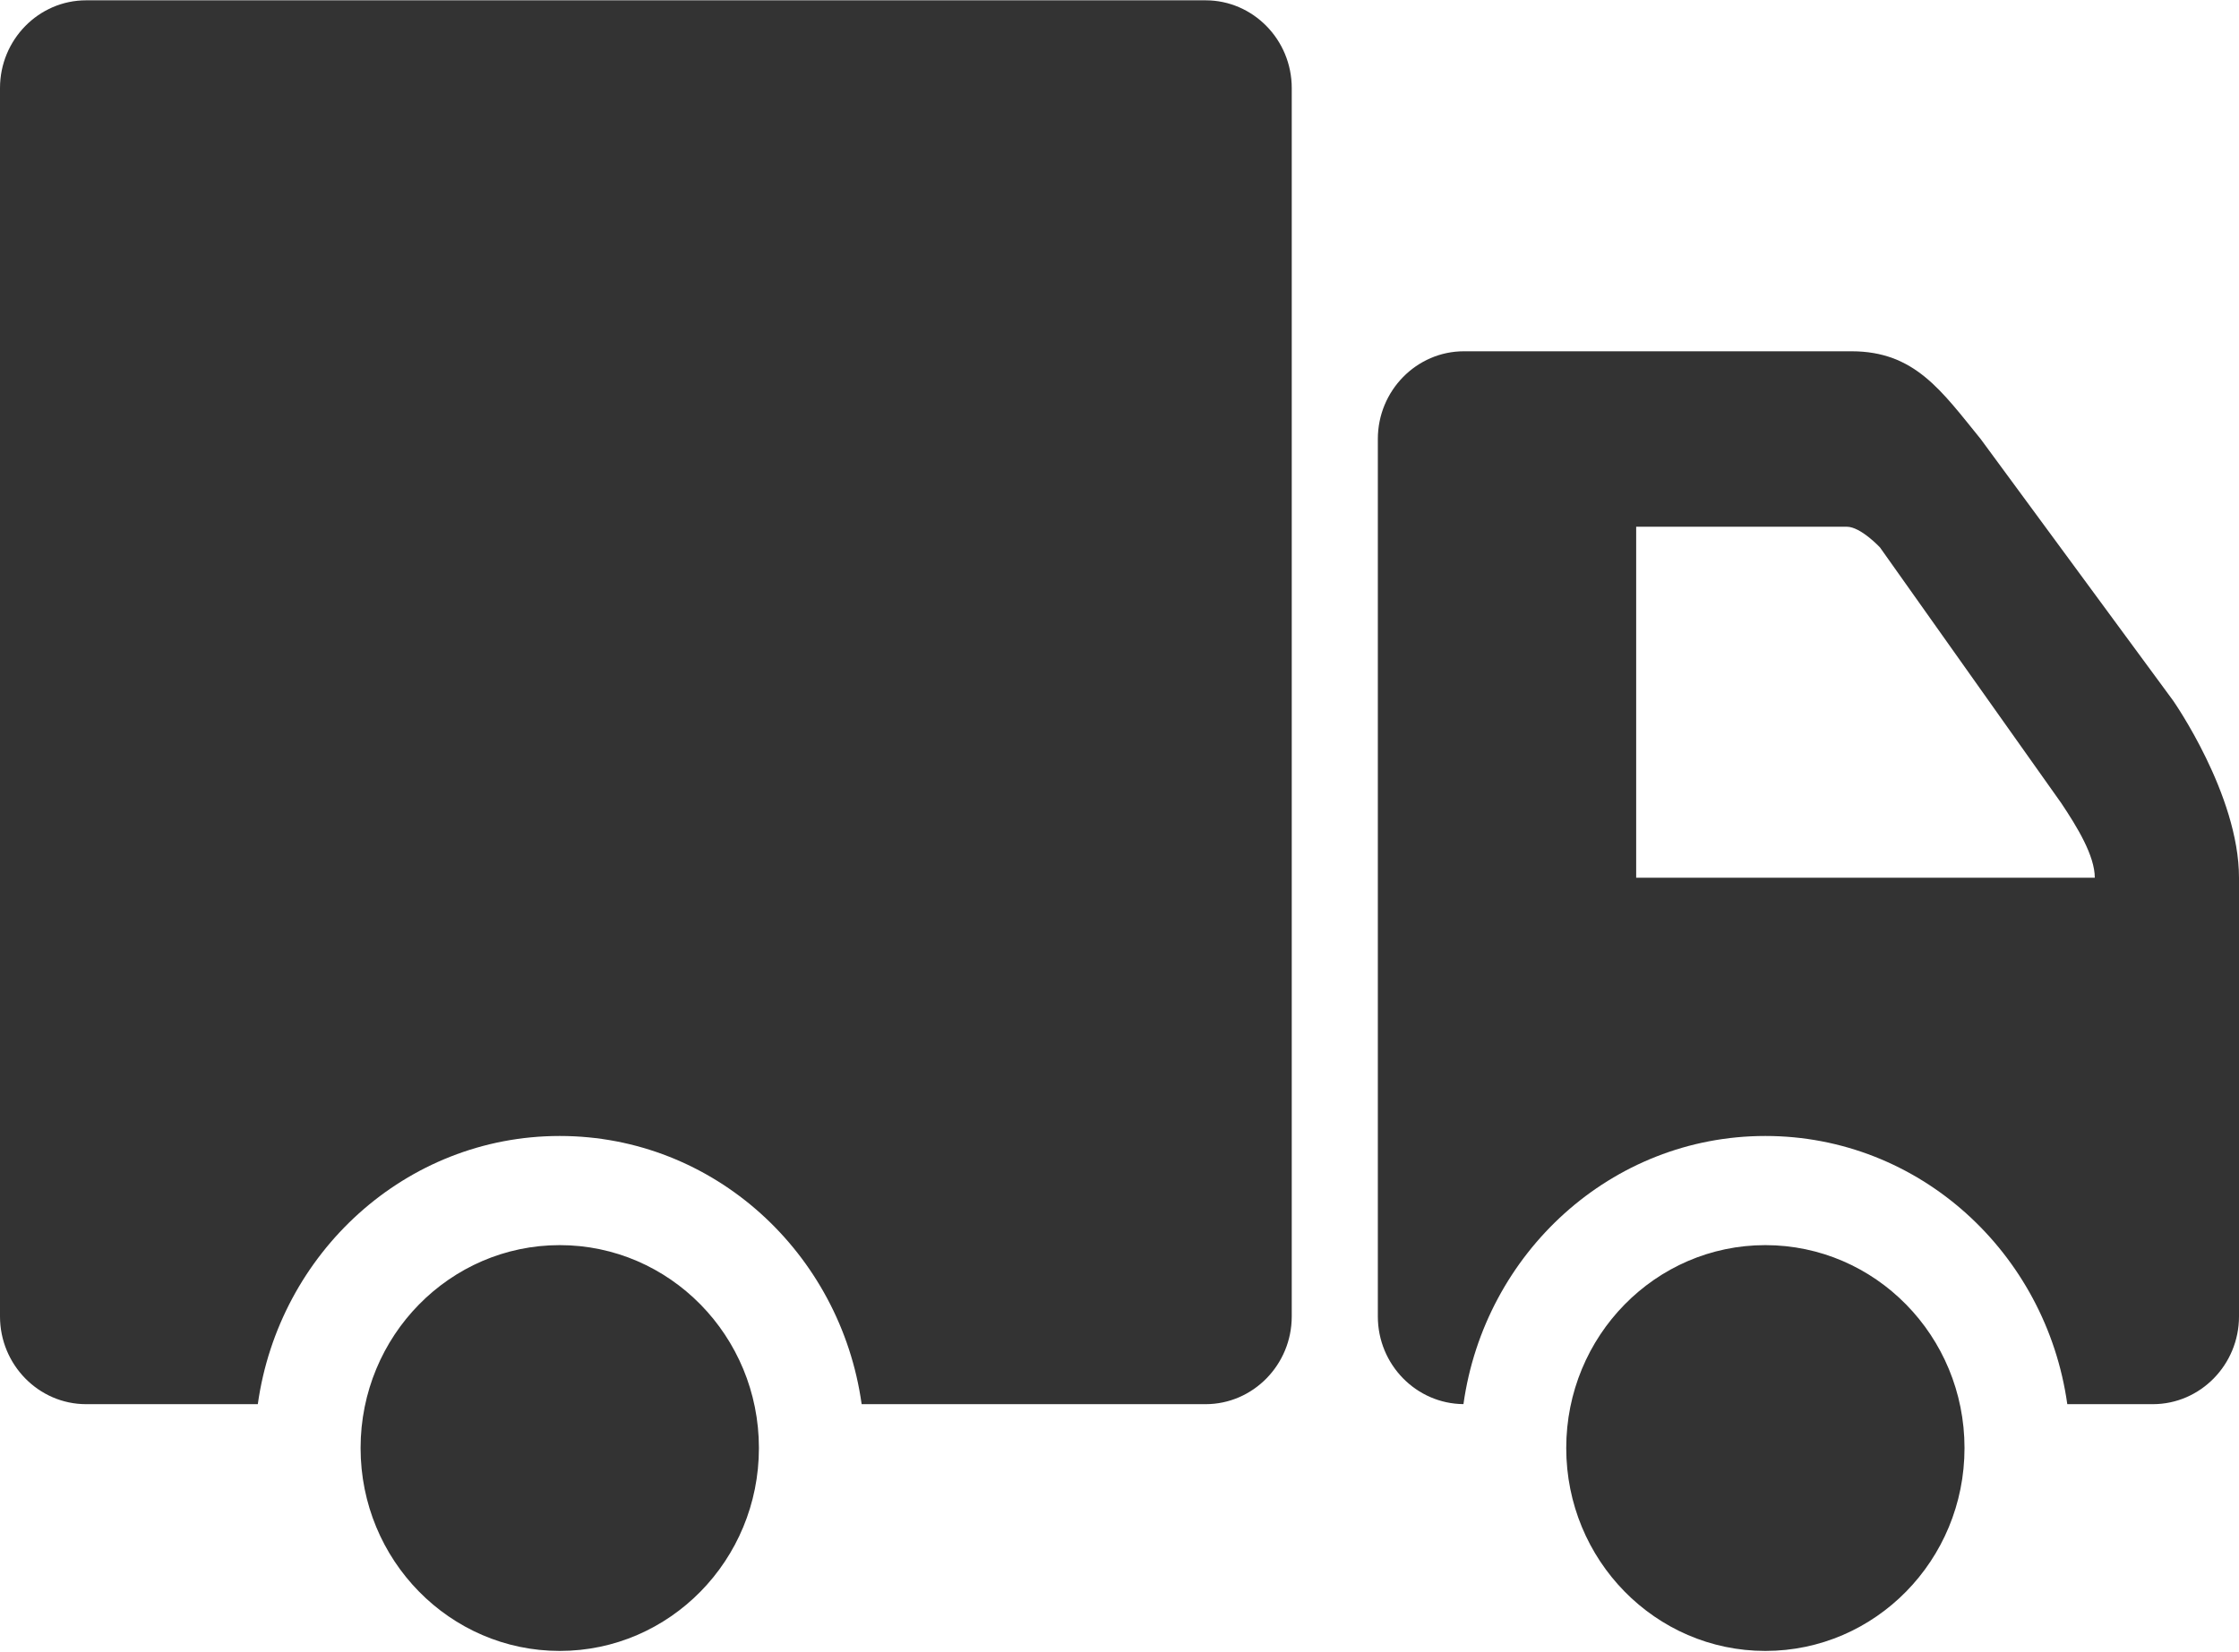 <svg xmlns="http://www.w3.org/2000/svg" width="42" height="31">
    <path fill="#333" fill-rule="evenodd" d="M40.384 26.346h-1.605c-.397-2.836-2.772-5.032-5.664-5.032-2.89 0-5.266 2.195-5.663 5.031-.885-.007-1.606-.741-1.606-1.645V8.237c0-.907.726-1.646 1.615-1.646h7.27c1.186 0 1.685.739 2.423 1.646l3.609 4.907S42 14.909 42 16.469V24.7c0 .906-.726 1.646-1.616 1.646zM38.667 15.07l-3.401-4.798s-.362-.389-.622-.389h-3.952v6.586h8.603c0-.412-.327-.948-.628-1.399zM22.615 26.346h-6.452c-.396-2.836-2.772-5.032-5.663-5.032-2.892 0-5.267 2.196-5.664 5.032H1.615C.726 26.346 0 25.606 0 24.7V1.652C0 .745.726.006 1.615.006h21c.89 0 1.616.739 1.616 1.646V24.7c0 .906-.726 1.646-1.616 1.646zM10.5 23.362c2.063 0 3.736 1.705 3.736 3.807 0 2.103-1.673 3.807-3.736 3.807s-3.736-1.704-3.736-3.807c0-2.102 1.673-3.807 3.736-3.807zm22.615 0c2.064 0 3.736 1.705 3.736 3.807 0 2.103-1.672 3.807-3.736 3.807-2.063 0-3.735-1.704-3.735-3.807 0-2.102 1.672-3.807 3.735-3.807z"/>
</svg>
